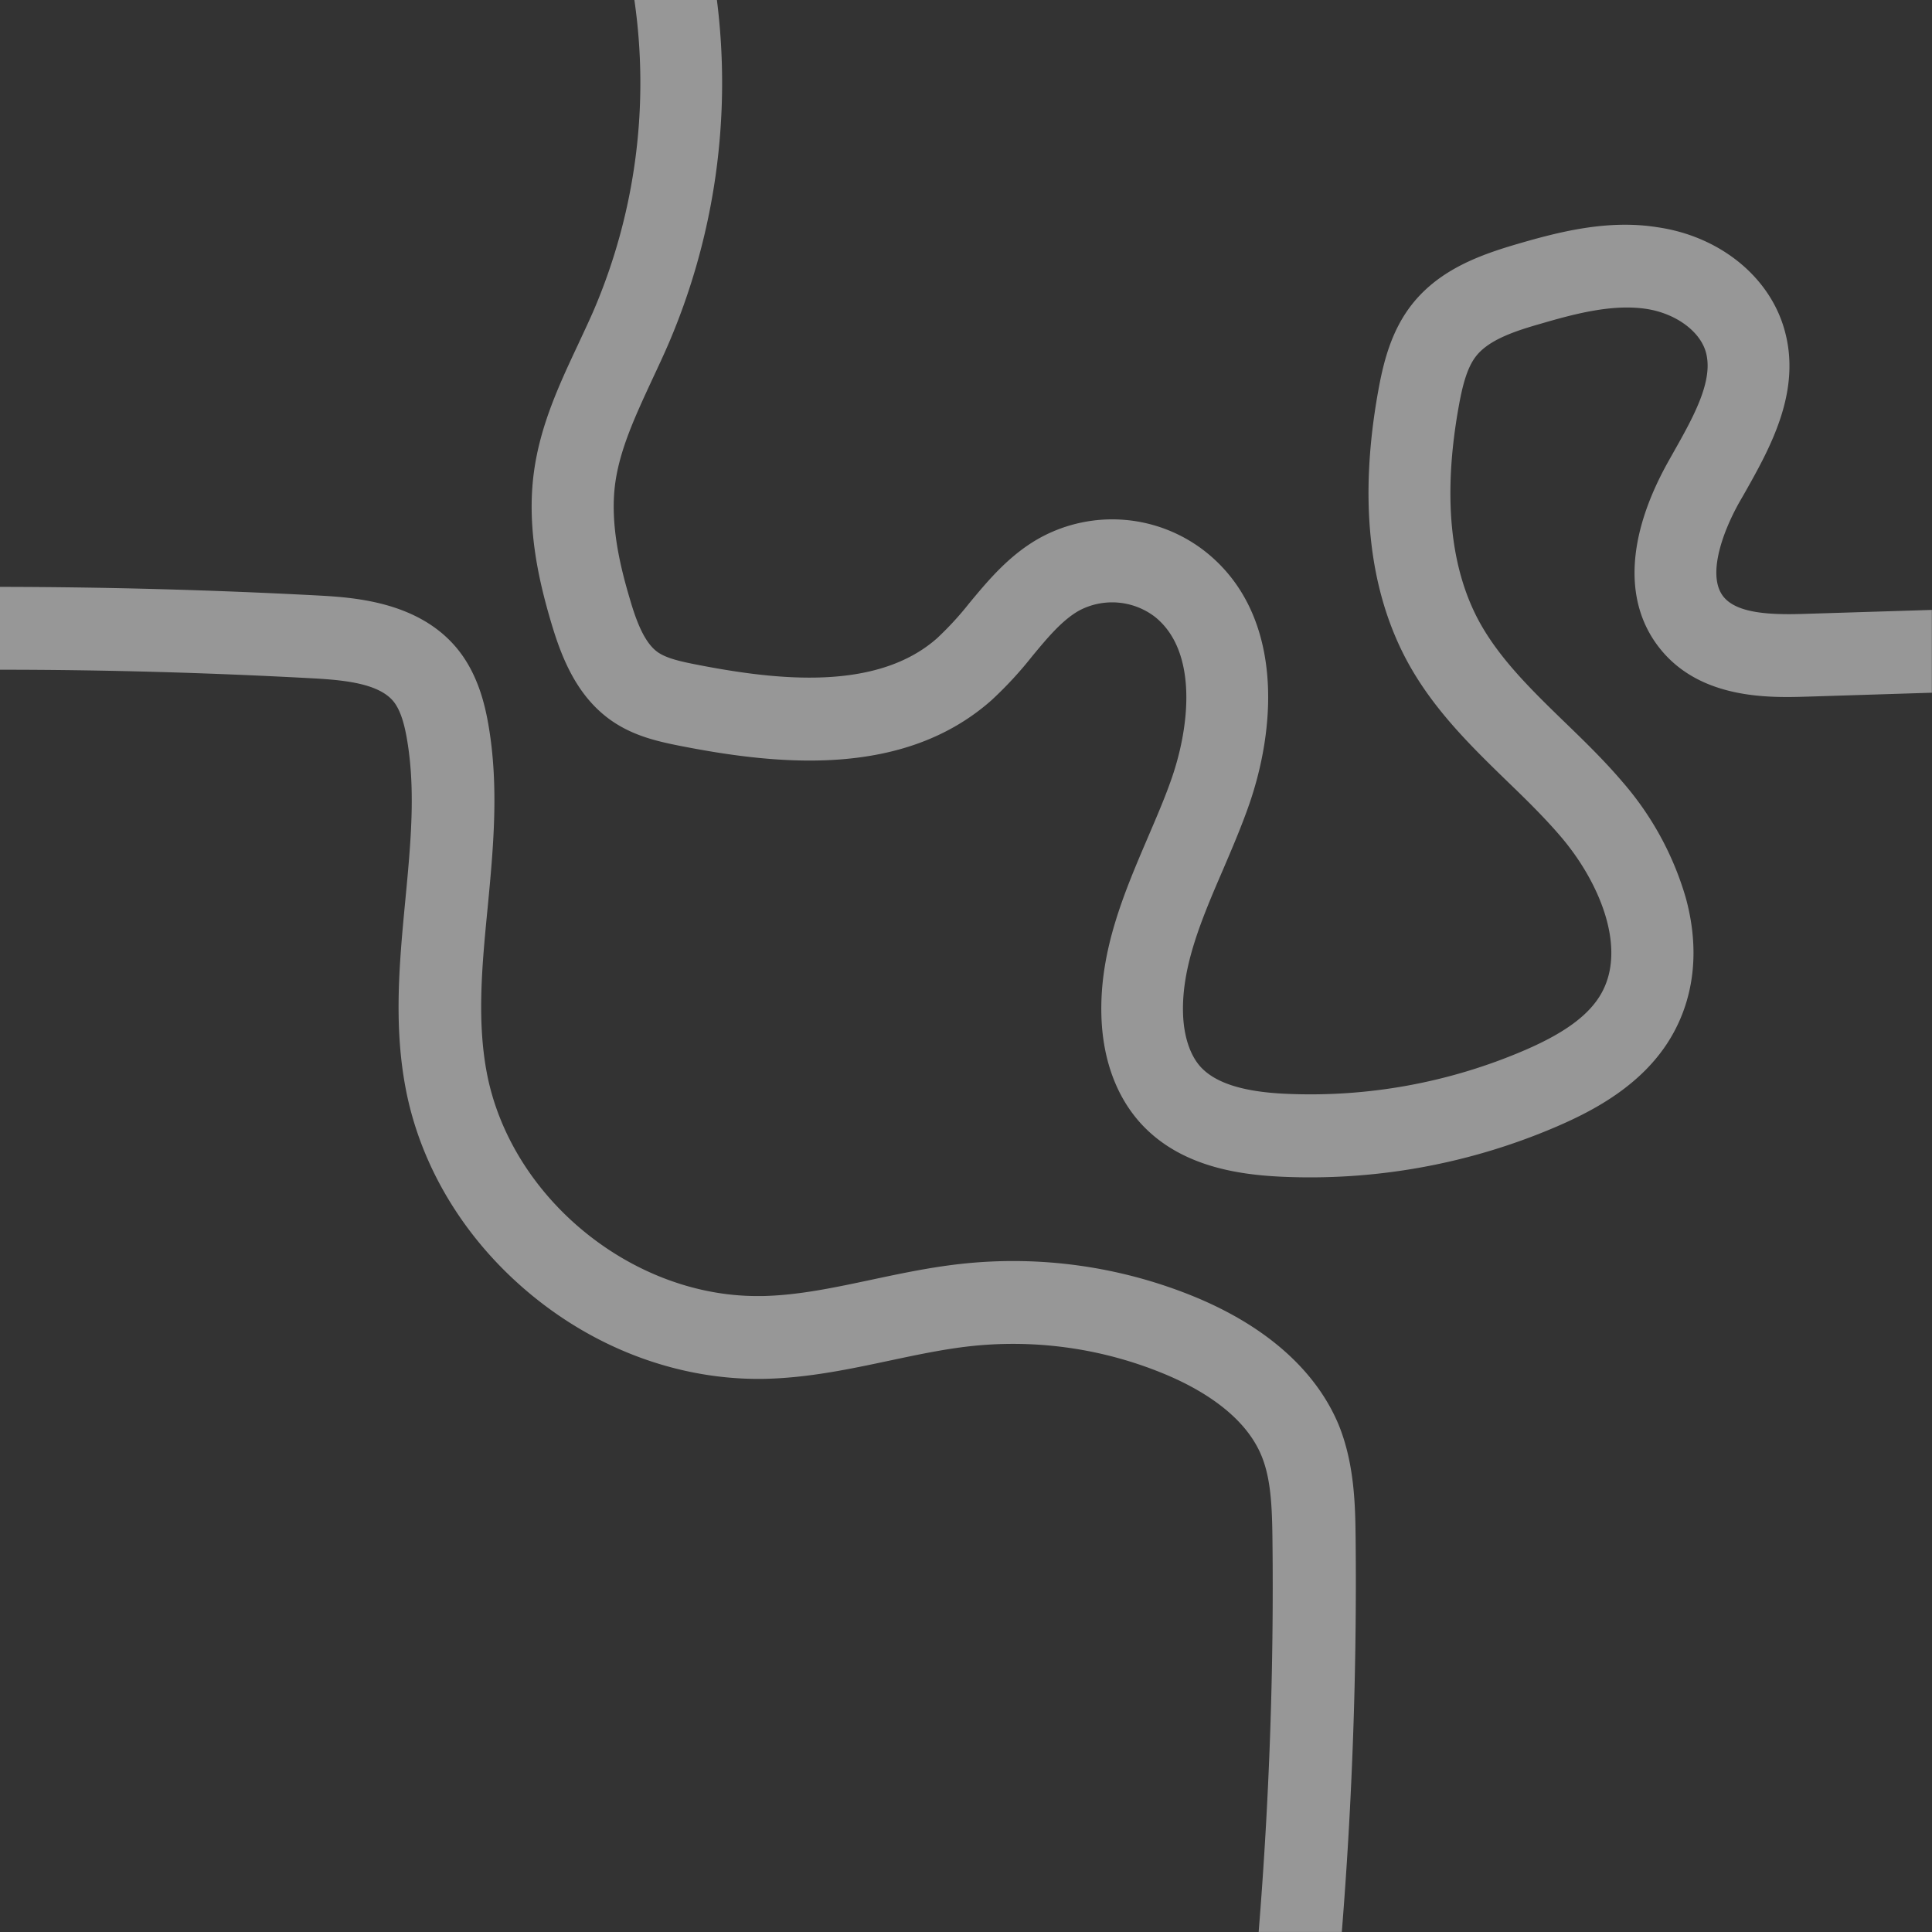 <svg xmlns="http://www.w3.org/2000/svg" viewBox="0 0 420 420"><rect x="0" y="0" width="420" height="420" fill="#333333" stroke="none"/><defs><style>.cls-1{opacity:0.5;}.cls-2{fill:#fcfcfc;}</style></defs><title>Avion_8</title><g id="Capa_2" data-name="Capa 2"><g id="Capa_1-2" data-name="Capa 1"><g class="cls-1"><path class="cls-2" d="M0,145.59c22.7,0,45.39.65,67.93,1.87,6.82.37,14.37,1.09,17.59,5,1.73,2.11,2.5,5.64,2.93,8.11,1.95,11.15.84,22.77-.33,35.07-1.26,13.19-2.56,26.83,0,40.61,3.22,17.43,13.09,33.6,27.77,45.55s32.52,18.27,50.27,17.95c9.46-.2,18.46-2.1,27.16-3.95,6.09-1.29,11.85-2.51,17.63-3.15a85.93,85.93,0,0,1,42.09,6c7.61,3.14,17.45,8.78,21.18,17.78,2.08,5,2.32,11.2,2.4,18.16.33,28.38-.7,57-3,85.4h18.08c2.28-28.46,3.29-57.16,3-85.61-.08-6.83-.19-16.19-3.77-24.84C286,297.92,275.33,288.4,259.91,282a103.94,103.94,0,0,0-51-7.24c-6.67.73-13.13,2.1-19.39,3.43-8.25,1.75-16,3.4-23.8,3.56h-1.1c-27.57,0-53.82-21.67-58.84-48.78-2.09-11.3-1-23.12.23-35.63,1.23-12.95,2.51-26.34.15-39.88-.78-4.46-2.33-11-6.73-16.4-8.52-10.42-22.86-11.2-30.56-11.62C46,128.24,23,127.61,0,127.58Z"/><path class="cls-2" d="M151.48,144.49c-3.53-.69-6.6-1.37-8.53-2.74-2.94-2.09-4.7-7-6-11.45-2.11-7.08-4.38-16.34-3.22-25.14,1-7.49,4.42-14.8,8-22.54,1.25-2.67,2.55-5.43,3.75-8.24A143.88,143.88,0,0,0,155.85,0H137.91a125.58,125.58,0,0,1-8.73,67.2c-1.09,2.54-2.27,5-3.52,7.71-4.06,8.65-8.25,17.59-9.61,27.87-1.61,12.22,1.2,23.9,3.82,32.72,2.21,7.43,5.47,15.73,12.83,21,4.8,3.41,10,4.64,15.38,5.69,21.4,4.19,48.41,6.85,67.4-9.91a83.15,83.15,0,0,0,8.89-9.6c3.39-4.09,6.6-7.95,10.32-10a15.32,15.32,0,0,1,16.39,1.42c9.4,7.54,7.65,24.14,3.29,36.07C253,174,251.31,177.9,249.56,182c-5.19,12.12-10.56,24.65-10.12,38.91.28,9.24,3.15,17.19,8.28,23,8.6,9.7,21.53,11.42,30.51,11.88a135.67,135.67,0,0,0,60.44-11c7.72-3.35,18.7-9,24.81-19.68,4.93-8.6,6-18.94,3-29.91A66.76,66.76,0,0,0,352.73,170c-4-4.71-8.43-9-12.68-13.11-7.22-7-14-13.65-18.41-21.63-6.46-11.8-8-27.57-4.53-46.88.75-4.17,1.73-8.4,3.81-11,2.8-3.54,8.44-5.42,14-7,7.58-2.22,15.58-4.3,22.84-3.25,6.35.92,11.71,4.75,13.05,9.32,1.82,6.23-2.7,14.24-7.08,22l-1,1.78c-9.27,16.52-9.84,31.11-1.62,41.07,8.95,10.85,23.86,10.38,31.86,10.14l27-.85v-18l-27.6.86c-7.41.24-14.67-.05-17.66-3.68-3.57-4.33-.57-13.51,3.44-20.65l1-1.73c5.65-10,12.68-22.44,8.69-36-3.35-11.44-14.18-20.09-27.6-22C349.51,47.69,339,50.38,330,53,322,55.34,313.08,58.45,307,66.11c-4.55,5.77-6.26,12.57-7.42,19.07-4.21,23.5-2,43.29,6.47,58.82,5.67,10.35,13.79,18.25,21.64,25.88,4.15,4,8.06,7.84,11.56,11.93,8.48,9.9,14.5,24.34,8.81,34.25-2.63,4.59-7.85,8.46-16.42,12.17a117.85,117.85,0,0,1-52.56,9.53c-9.09-.46-15-2.4-18.16-5.92-2.26-2.55-3.59-6.64-3.74-11.51-.31-10.23,4-20.42,8.66-31.2,1.77-4.13,3.6-8.41,5.19-12.77C277.8,158,279,133.46,262.14,120a32.73,32.73,0,0,0-36-3.11c-6.67,3.68-11.32,9.29-15.42,14.23a68.7,68.7,0,0,1-7,7.62C190.62,150.33,168.91,147.9,151.48,144.49Z"/></g></g></g></svg>
